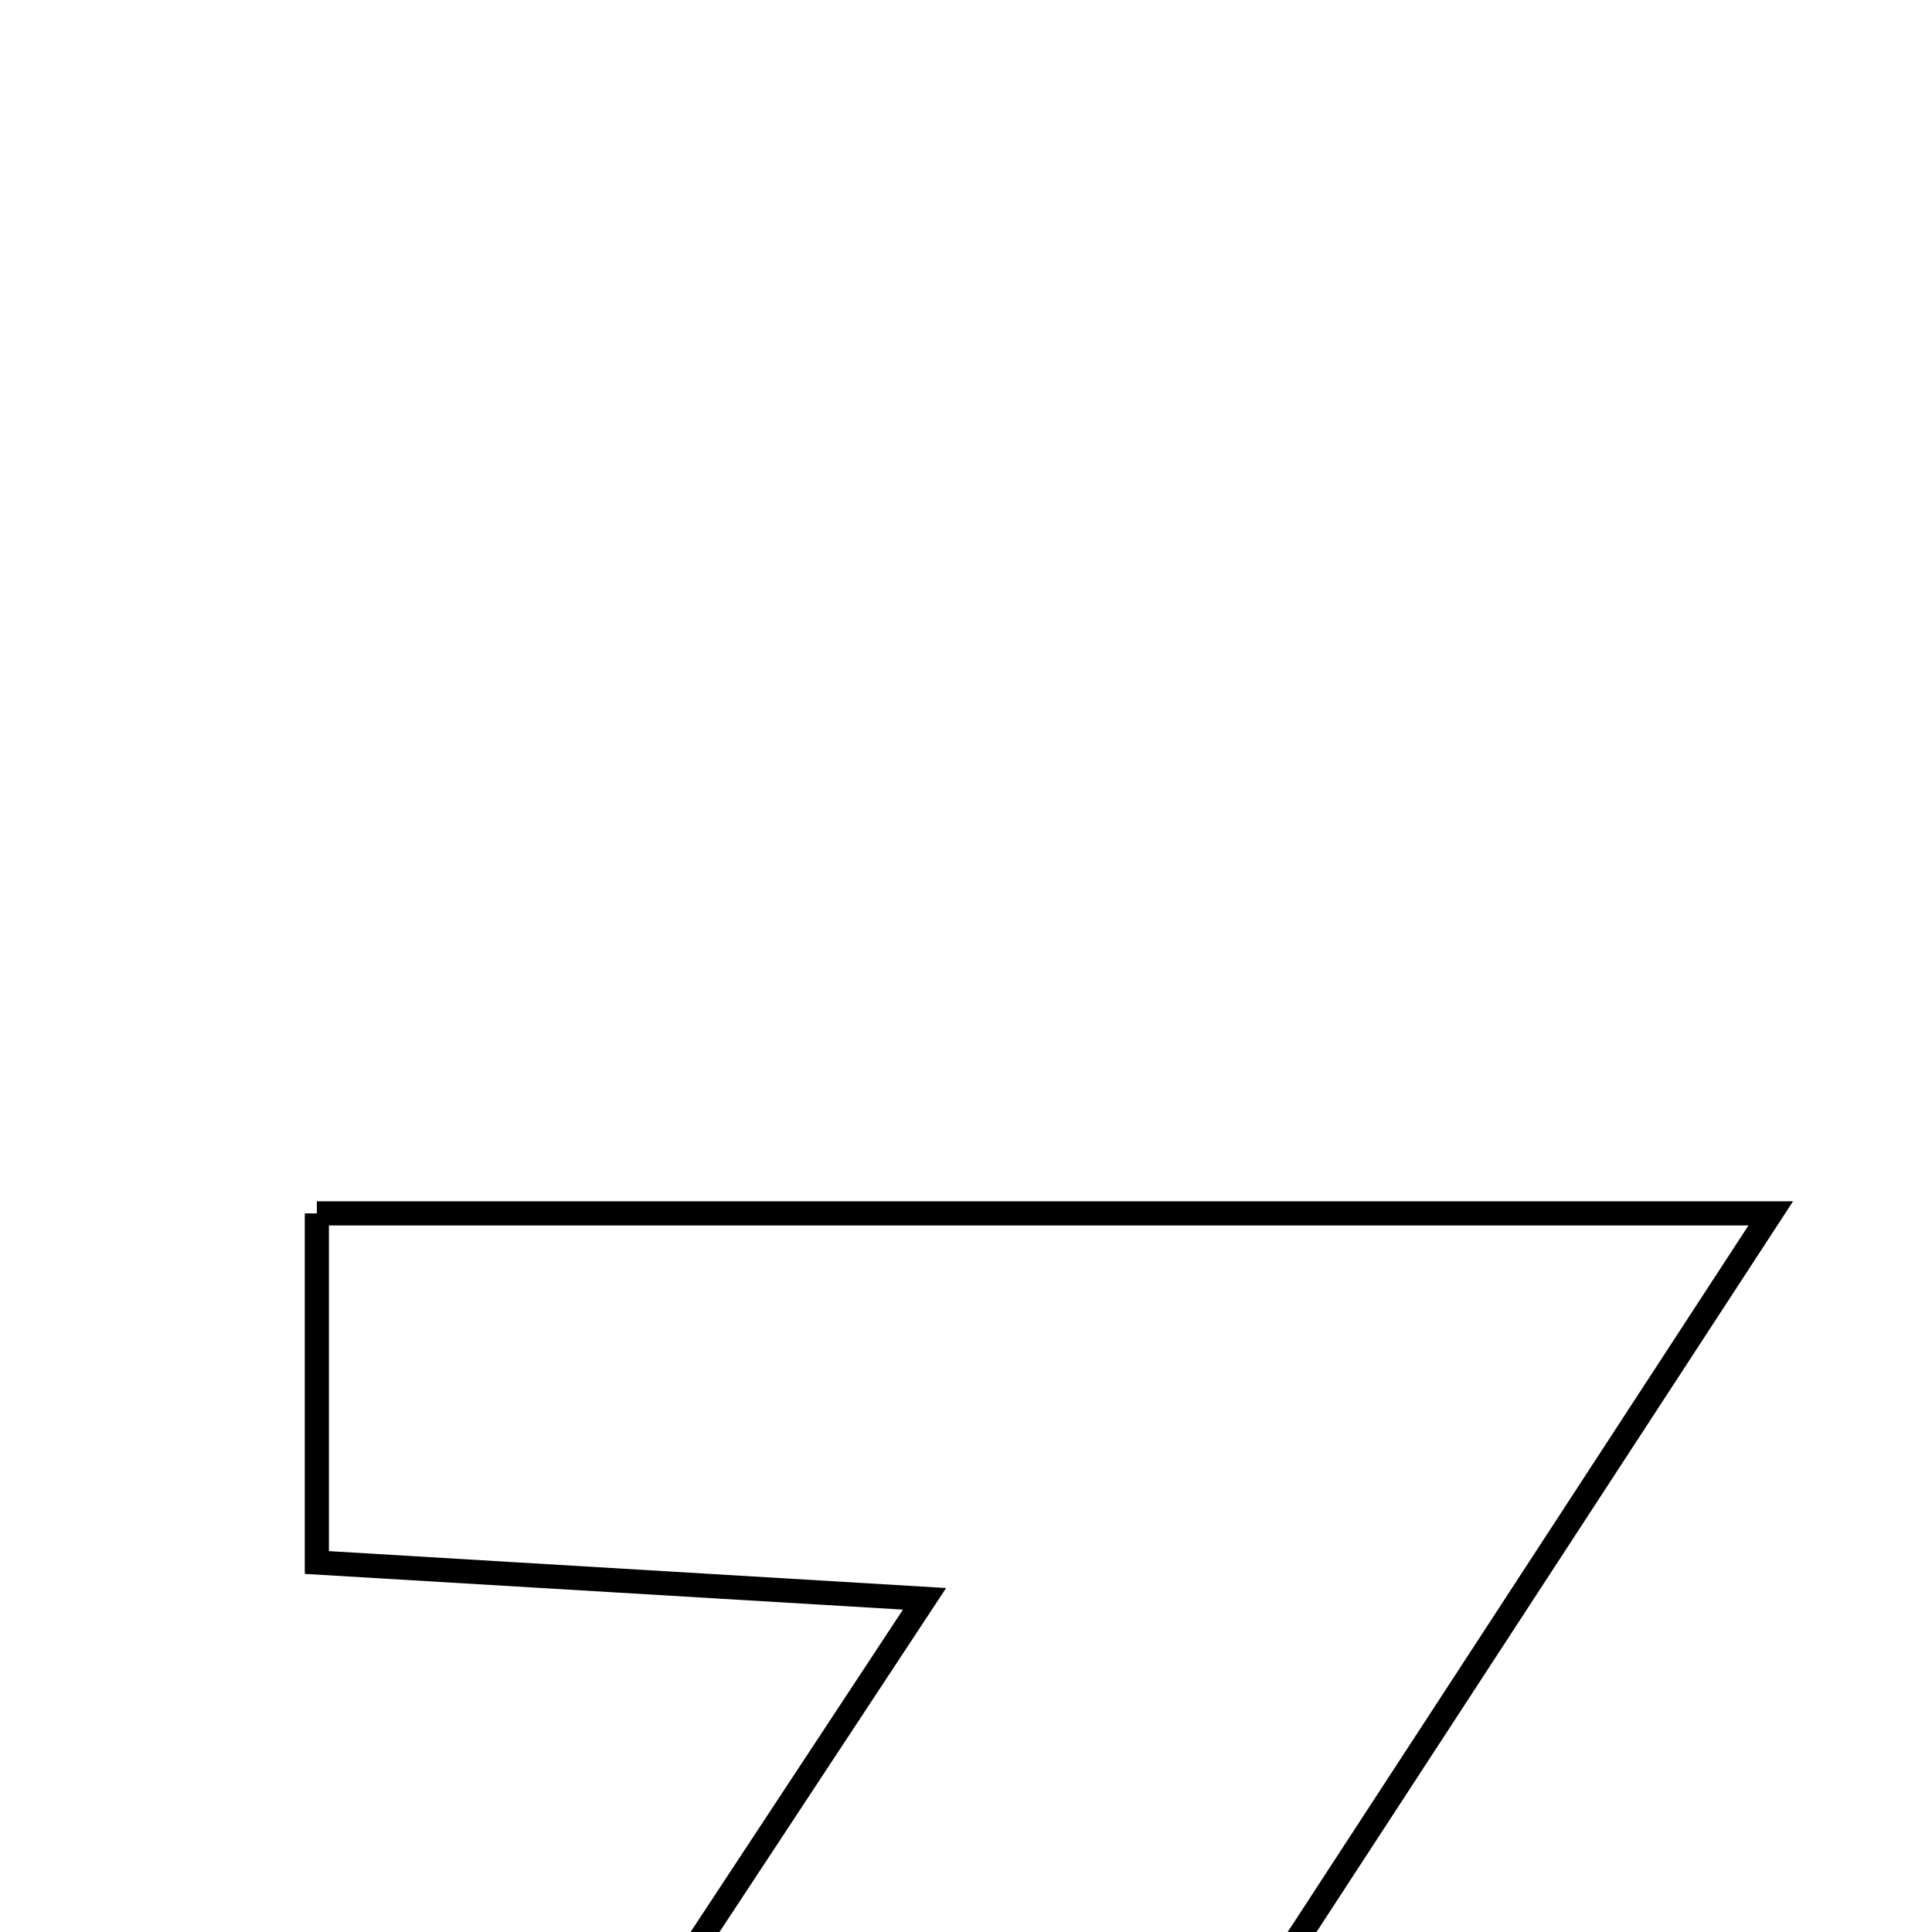 <svg xmlns="http://www.w3.org/2000/svg" viewBox="0.0 0.0 24.0 24.0" height="200px" width="200px"><path fill="none" stroke="black" stroke-width=".3" stroke-opacity="1.0"  filling="0" d="M3.936 15.073 C9.735 15.073 15.558 15.073 21.997 15.073 C19.131 19.468 16.436 23.601 13.404 28.249 C16.377 28.385 18.853 28.498 21.497 28.619 C21.497 30.157 21.497 31.473 21.497 33.048 C15.479 33.048 9.432 33.048 2.797 33.048 C5.712 28.624 8.437 24.487 11.485 19.861 C8.78 19.699 6.455 19.56 3.936 19.41 C3.936 17.955 3.936 16.647 3.936 15.073"></path></svg>
